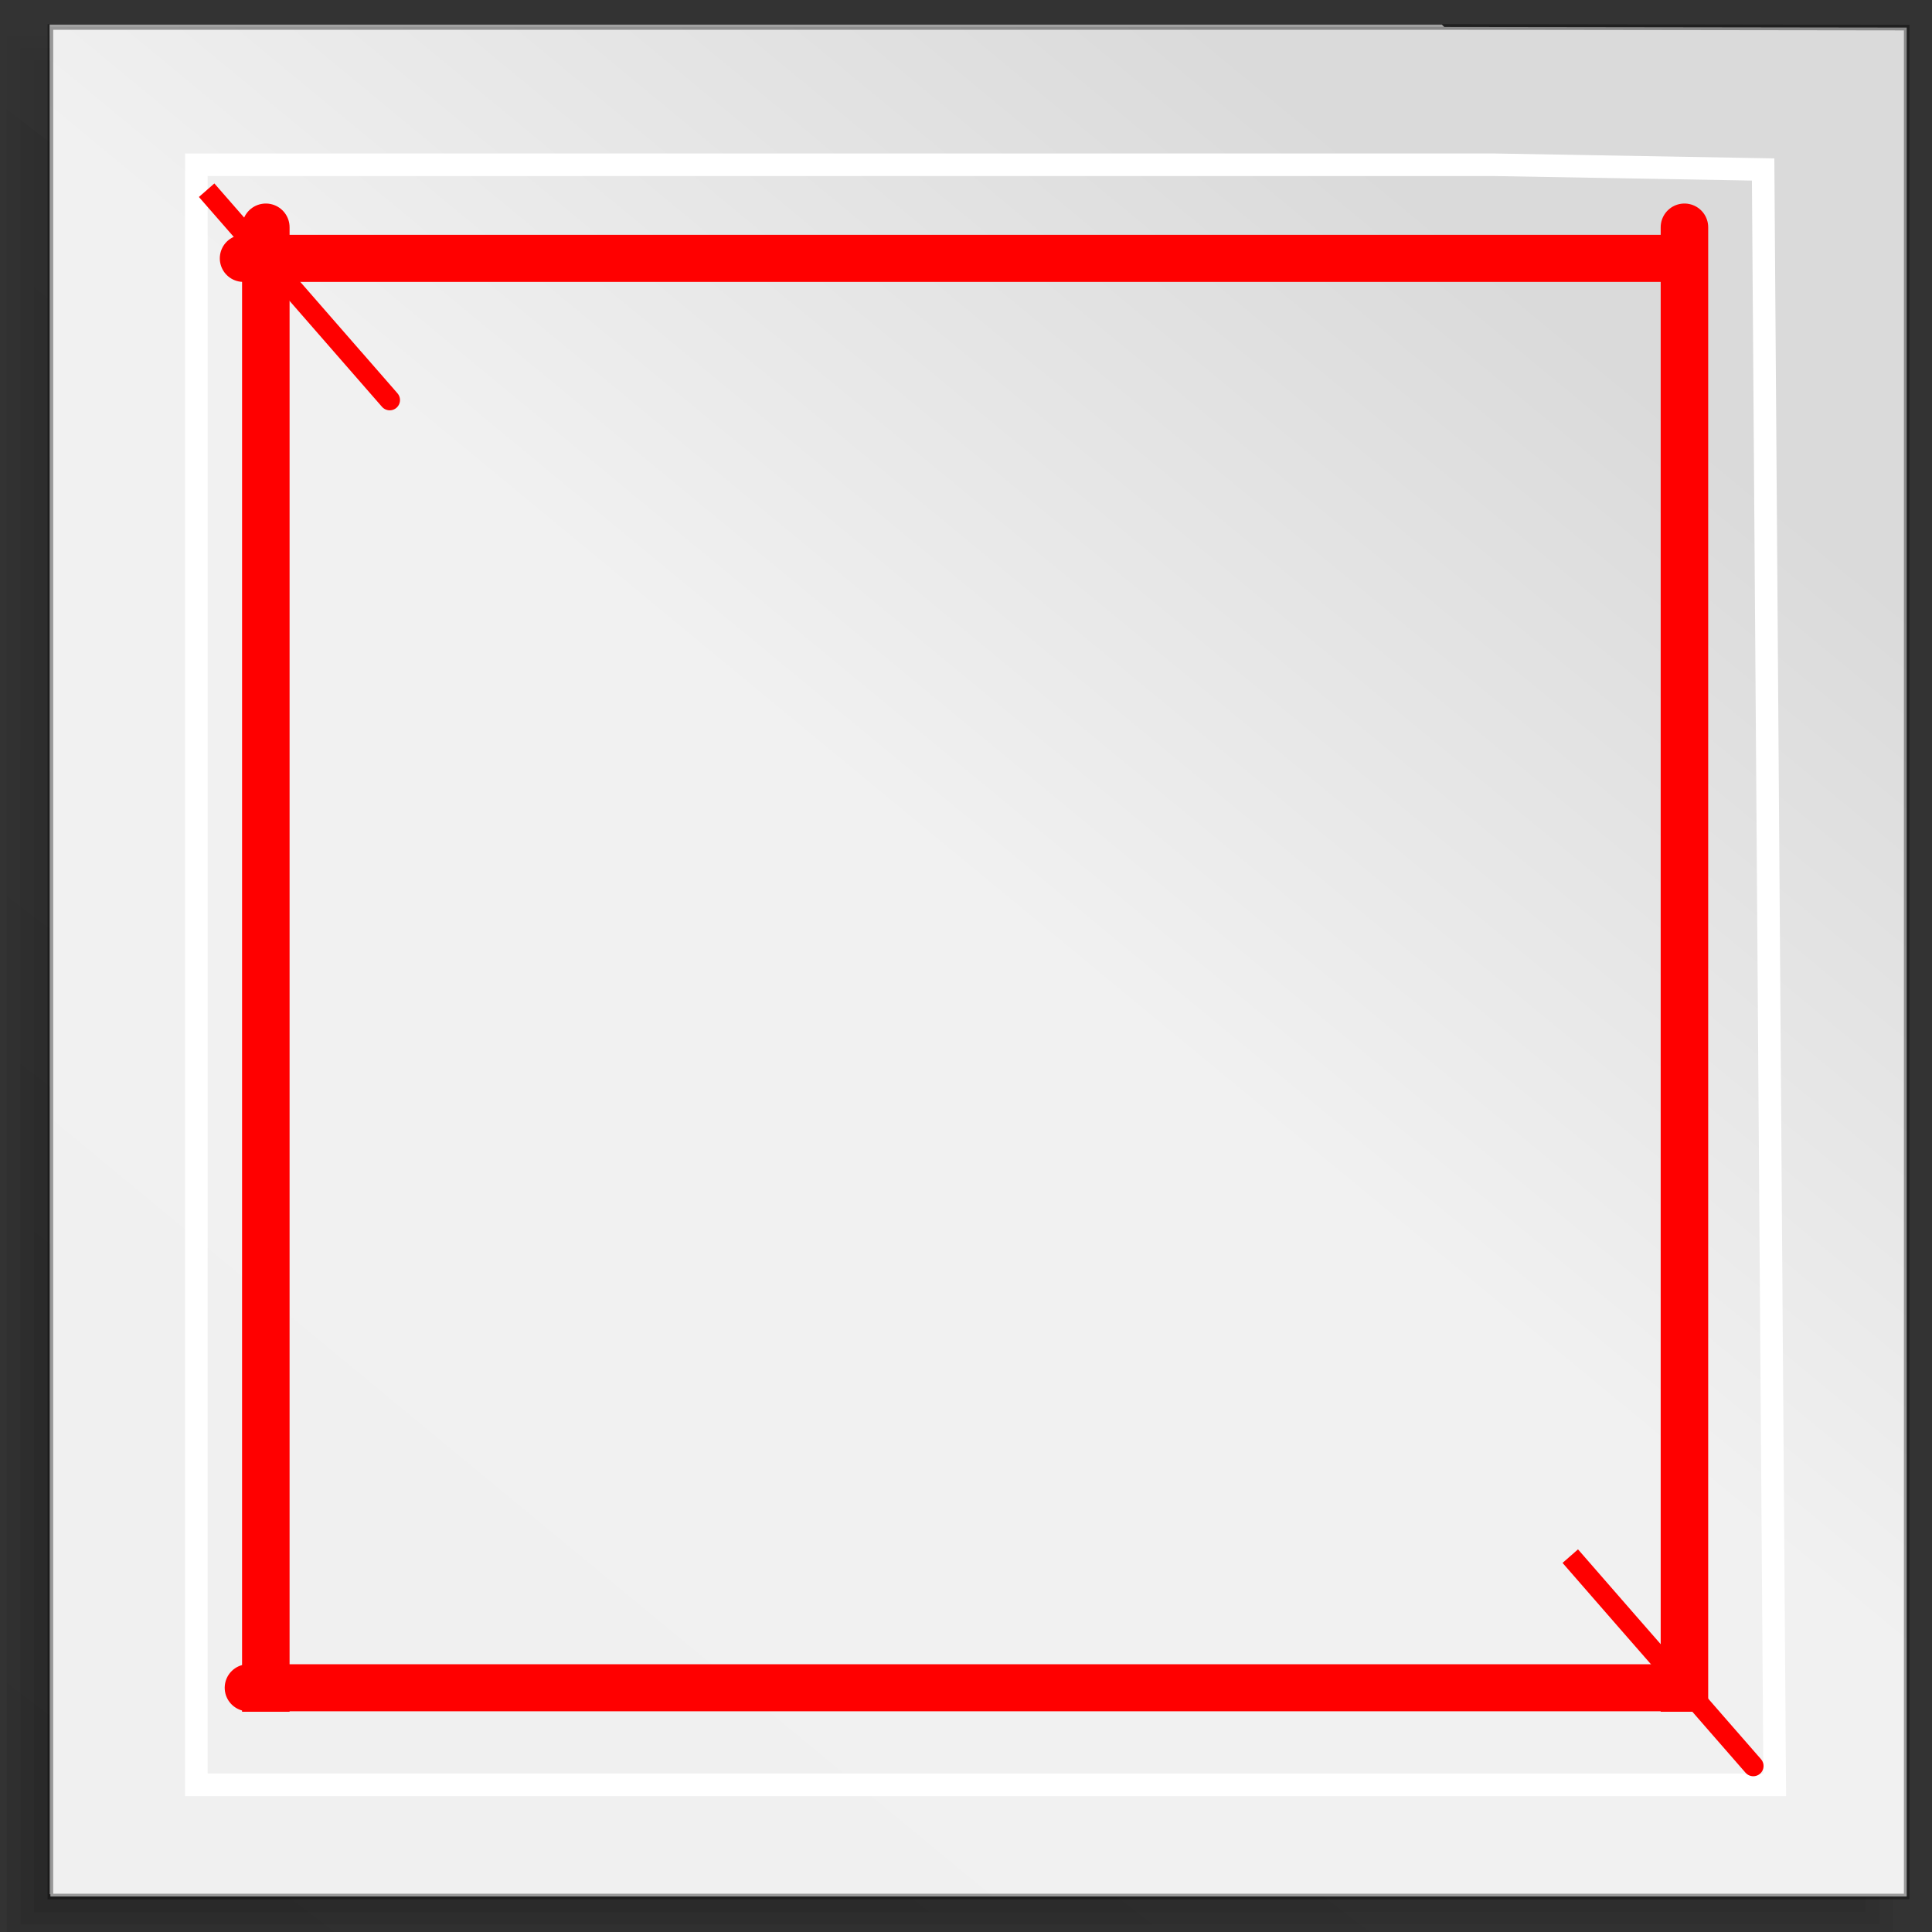 <?xml version="1.0" encoding="UTF-8" standalone="no"?>
<!-- Created with Sodipodi ("http://www.sodipodi.com/") -->
<svg
   xmlns:dc="http://purl.org/dc/elements/1.1/"
   xmlns:cc="http://web.resource.org/cc/"
   xmlns:rdf="http://www.w3.org/1999/02/22-rdf-syntax-ns#"
   xmlns:svg="http://www.w3.org/2000/svg"
   xmlns="http://www.w3.org/2000/svg"
   xmlns:xlink="http://www.w3.org/1999/xlink"
   xmlns:sodipodi="http://sodipodi.sourceforge.net/DTD/sodipodi-0.dtd"
   xmlns:inkscape="http://www.inkscape.org/namespaces/inkscape"
   height="22"
   id="svg1089"
   sodipodi:docbase="C:\ms4w\Apache\htdocs\i3geo\imagens"
   sodipodi:docname="selbox.svg"
   sodipodi:version="0.32"
   space="preserve"
   width="22"
   inkscape:version="0.45.1"
   inkscape:output_extension="org.inkscape.output.svg.inkscape"
   version="1.0"
   inkscape:export-filename="C:\ms4w\Apache\htdocs\i3geo\imagens\selpt.png"
   inkscape:export-xdpi="90"
   inkscape:export-ydpi="90">
  <rect width="100%" height="100%" fill="#333333" stroke="none"/>
  <defs
     id="defs1091">
    <linearGradient
       id="linearGradient1497"
       x1="741.639"
       x2="622.333"
       xlink:href="#linearGradient1492"
       y1="169.444"
       y2="287.738"
       gradientTransform="scale(0.955,1.047)"
       gradientUnits="userSpaceOnUse" />
    <linearGradient
       id="linearGradient1492">
      <stop
         id="stop1493"
         offset="0"
         style="stop-color:#dadada;stop-opacity:1;" />
      <stop
         id="stop1496"
         offset="0.349"
         style="stop-color:#f1f1f1;stop-opacity:1;" />
      <stop
         id="stop1494"
         offset="1"
         style="stop-color:#f0f0f0;stop-opacity:1;" />
    </linearGradient>
    <linearGradient
       id="linearGradient1495"
       x1="728.966"
       x2="351.706"
       xlink:href="#linearGradient1492"
       y1="230.074"
       y2="689.86"
       gradientTransform="scale(0.955,1.047)"
       gradientUnits="userSpaceOnUse" />
    <linearGradient
       inkscape:collect="always"
       xlink:href="#linearGradient1507"
       id="linearGradient10311"
       gradientUnits="userSpaceOnUse"
       gradientTransform="scale(0.945,1.059)"
       x1="201.39"
       y1="843.208"
       x2="547.808"
       y2="383.765" />
    <linearGradient
       inkscape:collect="always"
       xlink:href="#linearGradient1507"
       id="linearGradient10309"
       gradientUnits="userSpaceOnUse"
       gradientTransform="scale(0.945,1.059)"
       x1="201.39"
       y1="843.208"
       x2="547.808"
       y2="383.765" />
    <linearGradient
       inkscape:collect="always"
       xlink:href="#linearGradient1507"
       id="linearGradient10307"
       gradientUnits="userSpaceOnUse"
       gradientTransform="scale(0.945,1.059)"
       x1="201.39"
       y1="843.208"
       x2="547.808"
       y2="383.765" />
    <linearGradient
       id="linearGradient1507">
      <stop
         id="stop1508"
         offset="0"
         style="stop-color:#000000;stop-opacity:0.096;" />
      <stop
         id="stop1510"
         offset="1"
         style="stop-color:#000000;stop-opacity:0;" />
    </linearGradient>
    <linearGradient
       id="linearGradient1506"
       x1="201.39"
       x2="547.808"
       xlink:href="#linearGradient1507"
       y1="843.208"
       y2="383.765"
       gradientTransform="scale(0.945,1.059)"
       gradientUnits="userSpaceOnUse" />
    <linearGradient
       id="linearGradient37404">
      <stop
         id="stop37406"
         offset="0"
         style="stop-color:#ffd23f;stop-opacity:1;" />
      <stop
         id="stop37408"
         offset="1"
         style="stop-color:#ffffff;stop-opacity:1;" />
    </linearGradient>
    <linearGradient
       inkscape:collect="always"
       xlink:href="#linearGradient37404"
       id="linearGradient11756"
       x1="0.216"
       y1="11.149"
       x2="21.782"
       y2="11.149"
       gradientUnits="userSpaceOnUse" />
    <linearGradient
       inkscape:collect="always"
       xlink:href="#linearGradient1492"
       id="linearGradient2203"
       gradientUnits="userSpaceOnUse"
       gradientTransform="matrix(4.4671717e-2,0,0,4.4992632e-2,-13.361,-5.57)"
       x1="741.639"
       y1="169.444"
       x2="622.333"
       y2="287.738" />
    <linearGradient
       inkscape:collect="always"
       xlink:href="#linearGradient1492"
       id="linearGradient2207"
       gradientUnits="userSpaceOnUse"
       gradientTransform="matrix(4.4677909e-2,0,0,4.4986395e-2,-13.361,-5.57)"
       x1="728.966"
       y1="230.074"
       x2="351.706"
       y2="689.86" />
  </defs>
  <sodipodi:namedview
     id="base"
     width="22px"
     height="22px"
     inkscape:zoom="27.093334"
     inkscape:cx="12.114319"
     inkscape:cy="10.310157"
     inkscape:window-width="1152"
     inkscape:window-height="817"
     inkscape:window-x="0"
     inkscape:window-y="20"
     inkscape:current-layer="svg1089" />
  <g
     id="g2214">
    <path
       style="fill:#ffffff;fill-rule:evenodd;stroke-width:0.426;stroke-opacity:0.365"
       sodipodi:nodetypes="cccccccccccccccc"
       id="path930"
       d="M 0.565,0.28 L 0.565,5.603 L 0.565,10.925 L 0.565,16.248 L 0.565,21.57 L 5.85,21.57 L 11.134,21.57 L 16.419,21.57 L 21.703,21.57 L 21.703,16.248 L 21.703,10.925 L 21.703,5.603 L 16.419,0.28 L 11.134,0.28 L 5.85,0.28 L 0.565,0.28 z " />
    <g
       transform="matrix(4.7941608e-2,0,0,4.3109047e-2,-7.924,-16.933)"
       style="fill:url(#linearGradient1506)"
       id="g1552">
      <path
         style="fill:url(#linearGradient10307);fill-opacity:0.75;fill-rule:evenodd;stroke-width:0.954pt"
         sodipodi:nodetypes="cccccccccccccccc"
         id="path1505"
         d="M 173.36,408.813 L 173.36,531.074 L 173.36,653.335 L 173.36,775.596 L 173.36,897.857 L 282.122,897.857 L 390.884,897.857 L 499.646,897.857 L 608.409,897.857 L 608.409,775.596 L 608.409,653.335 L 608.409,531.074 L 499.646,408.813 L 390.884,408.813 L 282.122,408.813 L 173.36,408.813 z " />
      <path
         style="fill:url(#linearGradient10309);fill-opacity:0.75;fill-rule:evenodd;stroke-width:0.954pt"
         id="path1538"
         d="M 170.125,407.188 C 170.125,571.823 170.125,736.458 170.125,901.094 C 317.302,901.094 464.479,901.094 611.656,901.094 C 611.656,777.333 611.656,653.573 611.656,529.812 C 574.809,488.39 537.976,446.953 501.094,405.562 C 390.771,405.562 280.448,405.562 170.125,405.562 C 170.125,405.896 170.125,406.979 170.125,407.188 z " />
      <path
         style="fill:url(#linearGradient10311);fill-opacity:0.75;fill-rule:evenodd;stroke-width:0.954pt"
         id="path1543"
         d="M 166.875,403.938 C 166.875,570.74 166.875,737.542 166.875,904.344 C 316.219,904.344 465.562,904.344 614.906,904.344 C 614.906,779.083 614.906,653.823 614.906,528.562 C 577.455,486.473 540.018,444.37 502.531,402.312 C 390.646,402.312 278.76,402.312 166.875,402.312 C 166.875,402.646 166.875,403.729 166.875,403.938 z " />
    </g>
    <path
       style="fill:url(#linearGradient2207);fill-opacity:1;fill-rule:evenodd;stroke:#000000;stroke-width:0.064;stroke-opacity:0.365"
       sodipodi:nodetypes="cccccccccccccccc"
       id="rect900"
       d="M 0.574,0.307 L 0.574,5.629 L 0.574,10.952 L 0.574,16.274 L 0.574,21.596 L 5.859,21.596 L 11.143,21.596 L 16.427,21.596 L 21.712,21.596 L 21.712,16.274 L 21.712,10.952 L 21.712,0.314 L 16.427,0.307 L 11.143,0.307 L 5.859,0.307 L 0.574,0.307 z " />
    <path
       style="fill:none;fill-rule:evenodd;stroke:#ffffff;stroke-width:0.257;stroke-opacity:1"
       sodipodi:nodetypes="cccccc"
       id="path2674"
       d="M 2.236,1.876 L 2.236,20.324 L 20.209,20.324 L 20.077,1.93 L 17.005,1.876 L 2.236,1.876 z " />
  </g>
  <path
     style="fill:none;fill-rule:evenodd;stroke:#ff0000;stroke-width:0.234;stroke-linecap:butt;stroke-linejoin:miter;stroke-miterlimit:4;stroke-dasharray:none;stroke-opacity:1"
     d="M 17.881,17.72 C 18,17.856 18.32,18.224 18.532,18.467 C 18.71,18.671 18.888,18.875 19.066,19.078 C 19.214,19.248 19.362,19.418 19.51,19.588 C 19.658,19.757 19.806,19.927 19.954,20.097 C 20.053,20.21 19.47,19.542 19.569,19.656"
     id="path3181"
     sodipodi:nodetypes="cssssc" />
  <path
     style="fill:none;fill-rule:evenodd;stroke:#ff0000;stroke-width:0.541;stroke-linecap:butt;stroke-linejoin:miter;stroke-miterlimit:4;stroke-dasharray:none;stroke-opacity:1"
     d="M 19.181,19.492 C 19.181,18.527 19.181,15.93 19.181,14.208 C 19.181,12.767 19.181,11.326 19.181,9.885 C 19.181,8.684 19.181,7.483 19.181,6.283 C 19.181,5.082 19.181,3.881 19.181,2.68 C 19.181,1.879 19.181,6.603 19.181,5.802"
     id="path3191"
     sodipodi:nodetypes="cssssc" />
  <path
     style="fill:none;fill-rule:evenodd;stroke:#ff0000;stroke-width:0.541;stroke-linecap:butt;stroke-linejoin:miter;stroke-miterlimit:4;stroke-dasharray:none;stroke-opacity:1"
     d="M 3.027,19.492 C 3.027,18.527 3.027,15.93 3.027,14.208 C 3.027,12.767 3.027,11.326 3.027,9.885 C 3.027,8.684 3.027,7.483 3.027,6.283 C 3.027,5.082 3.027,3.881 3.027,2.68 C 3.027,1.879 3.027,6.603 3.027,5.802"
     id="path2197"
     sodipodi:nodetypes="cssssc" />
  <path
     style="fill:none;fill-rule:evenodd;stroke:#ff0000;stroke-width:0.536;stroke-linecap:butt;stroke-linejoin:miter;stroke-miterlimit:4;stroke-dasharray:none;stroke-opacity:1"
     d="M 19.354,2.942 C 18.407,2.942 15.859,2.942 14.17,2.942 C 12.757,2.942 11.343,2.942 9.929,2.942 C 8.751,2.942 7.573,2.942 6.395,2.942 C 5.217,2.942 4.039,2.942 2.861,2.942 C 2.076,2.942 6.709,2.942 5.924,2.942"
     id="path2199"
     sodipodi:nodetypes="cssssc" />
  <path
     style="fill:none;fill-rule:evenodd;stroke:#ff0000;stroke-width:0.536;stroke-linecap:butt;stroke-linejoin:miter;stroke-miterlimit:4;stroke-dasharray:none;stroke-opacity:1"
     d="M 19.409,19.219 C 18.462,19.219 15.915,19.219 14.226,19.219 C 12.812,19.219 11.398,19.219 9.985,19.219 C 8.807,19.219 7.629,19.219 6.451,19.219 C 5.273,19.219 4.095,19.219 2.917,19.219 C 2.131,19.219 6.765,19.219 5.979,19.219"
     id="path2201"
     sodipodi:nodetypes="cssssc" />
  <path
     style="fill:none;fill-rule:evenodd;stroke:#ff0000;stroke-width:0.234;stroke-linecap:butt;stroke-linejoin:miter;stroke-miterlimit:4;stroke-dasharray:none;stroke-opacity:1"
     d="M 2.353,2.166 C 2.472,2.302 2.793,2.669 3.005,2.913 C 3.183,3.117 3.36,3.32 3.538,3.524 C 3.686,3.694 3.834,3.864 3.982,4.033 C 4.131,4.203 4.279,4.373 4.427,4.543 C 4.526,4.656 3.943,3.988 4.042,4.101"
     id="path2205"
     sodipodi:nodetypes="cssssc" />
</svg>
